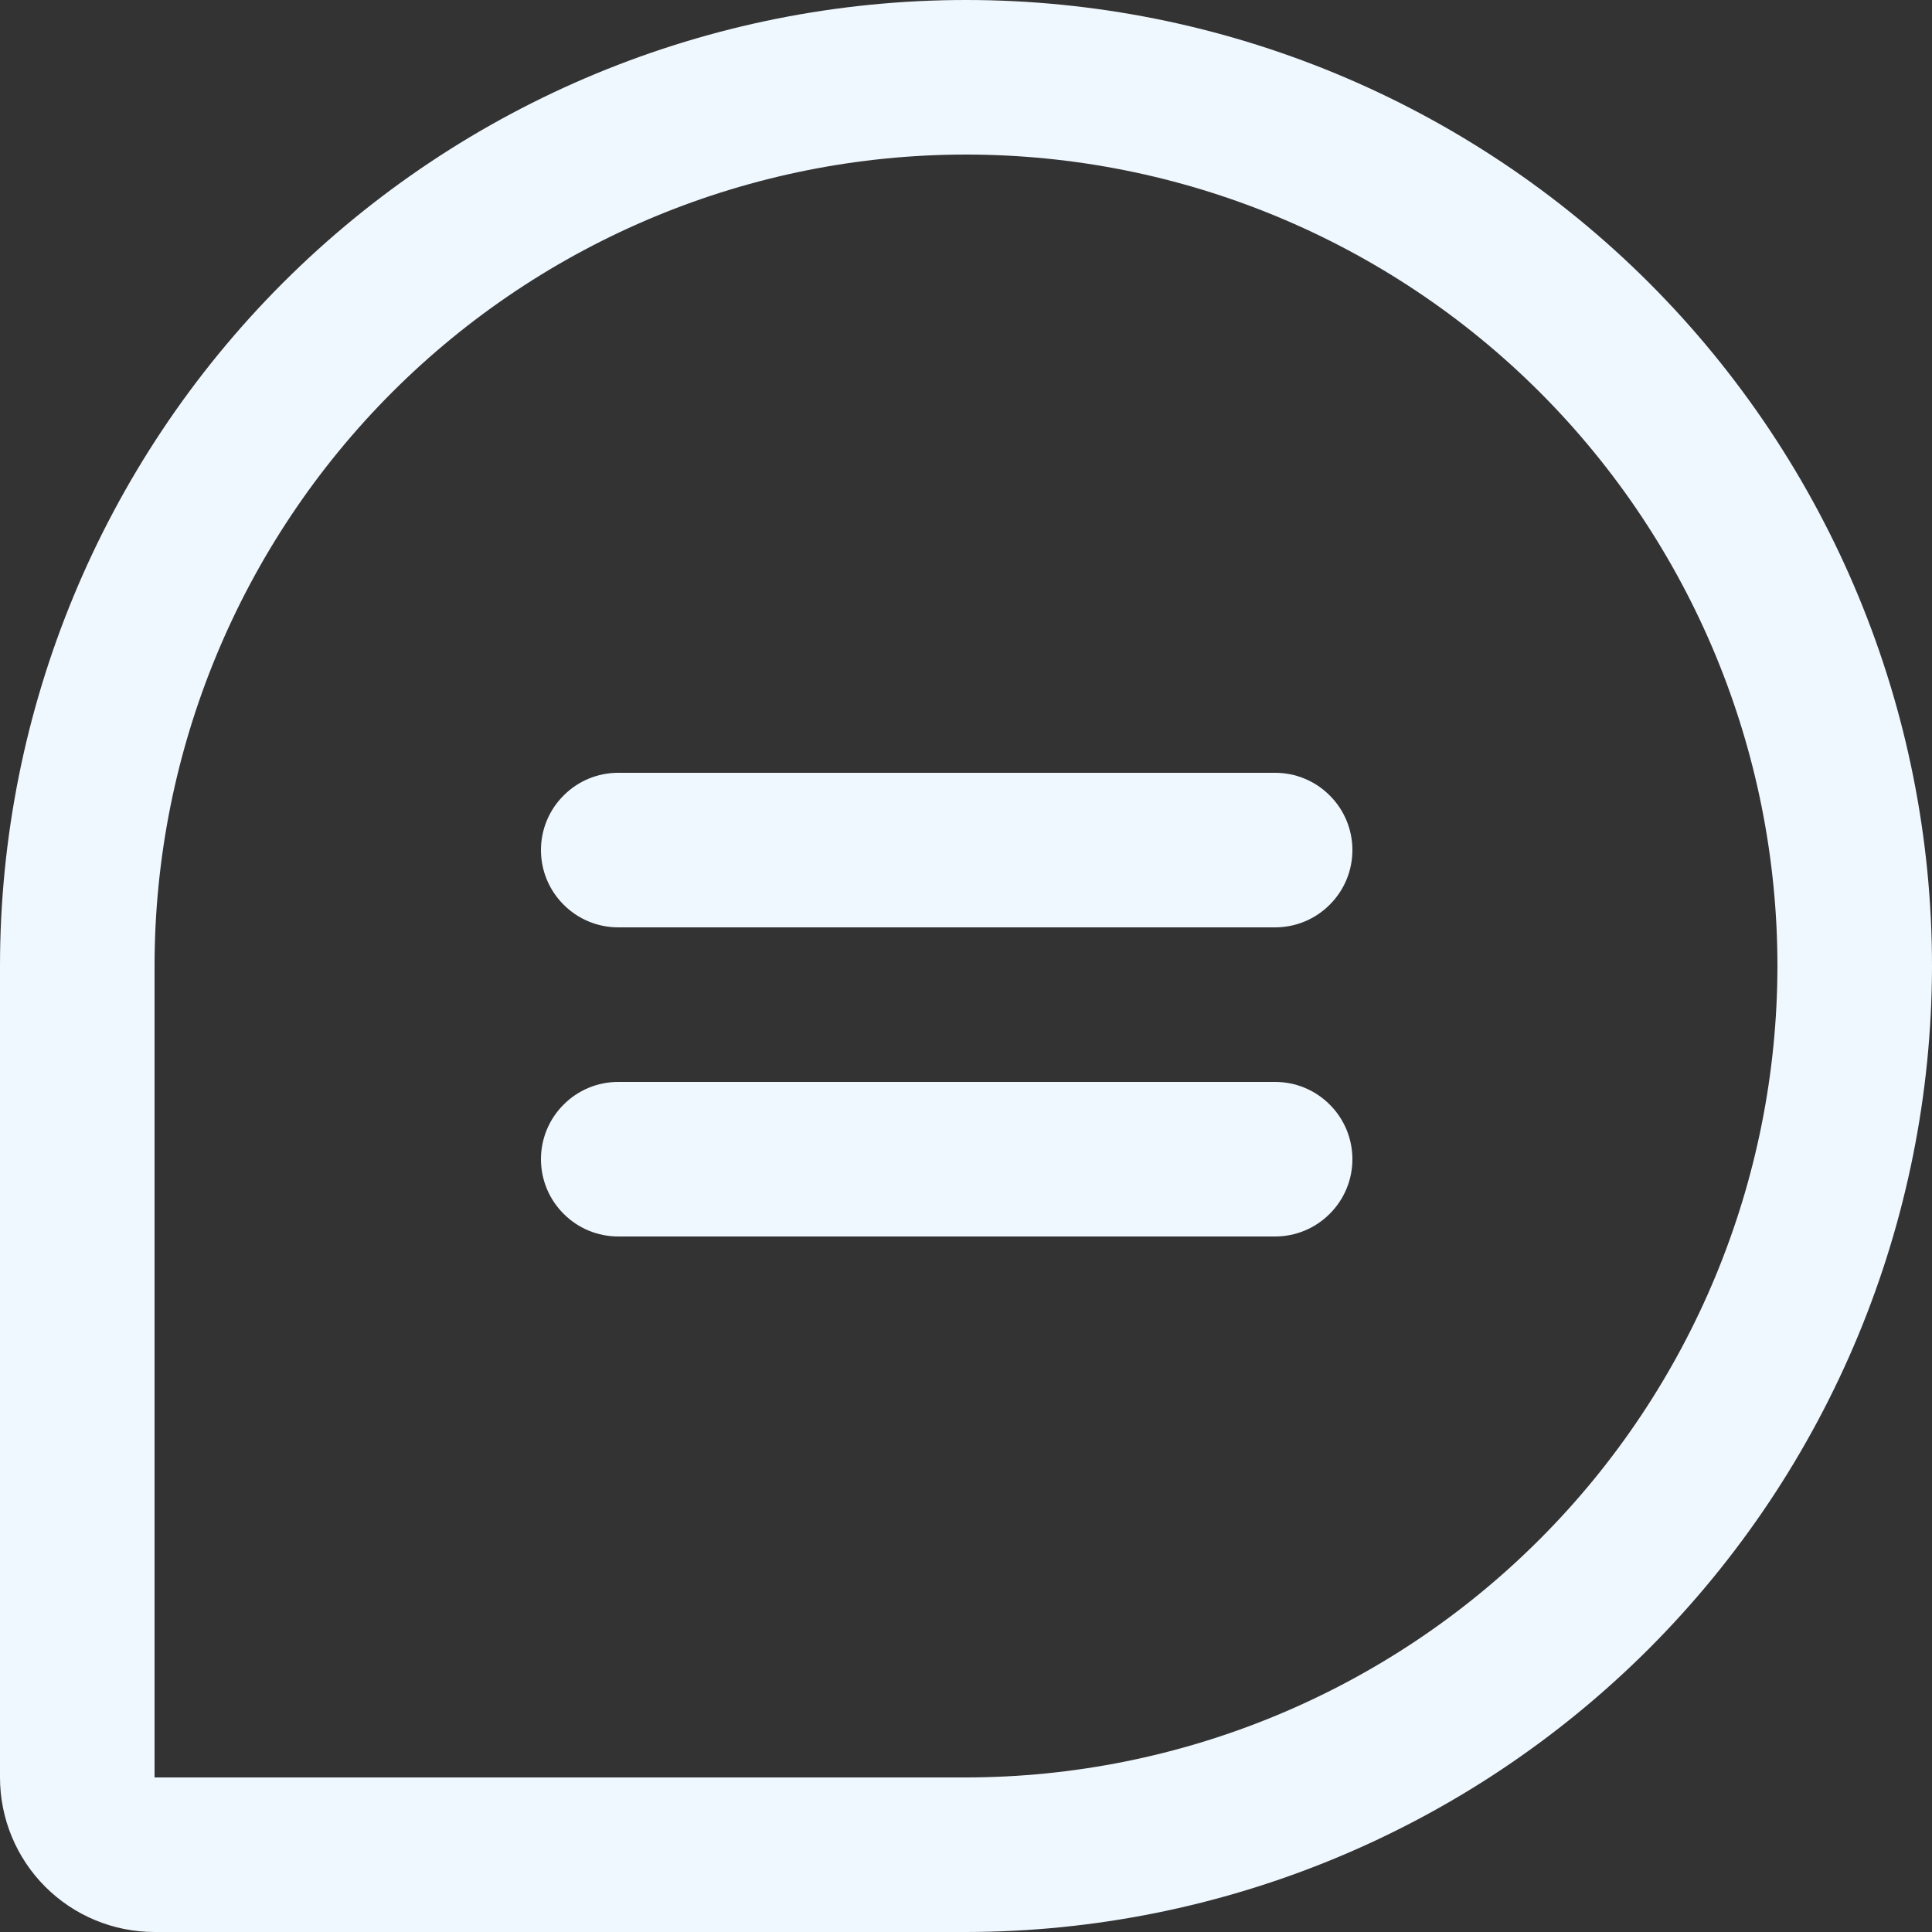 <svg width="19" height="19" viewBox="0 0 19 19" fill="none" xmlns="http://www.w3.org/2000/svg">
<rect x="0" y="0" width="19" height="19" fill="#333333" stroke="none"/>
<g id="Vector">
<path id="Vector_2" d="M13.3 8.36C13.3 8.562 13.22 8.755 13.077 8.897C12.935 9.04 12.742 9.12 12.54 9.12H6.08C5.878 9.12 5.685 9.04 5.543 8.897C5.4 8.755 5.32 8.562 5.32 8.36C5.32 8.158 5.4 7.965 5.543 7.823C5.685 7.68 5.878 7.6 6.08 7.6H12.54C12.742 7.6 12.935 7.68 13.077 7.823C13.22 7.965 13.3 8.158 13.3 8.36ZM12.54 10.64H6.08C5.878 10.64 5.685 10.72 5.543 10.863C5.4 11.005 5.32 11.198 5.32 11.4C5.32 11.602 5.4 11.795 5.543 11.937C5.685 12.08 5.878 12.16 6.08 12.16H12.54C12.742 12.16 12.935 12.08 13.077 11.937C13.22 11.795 13.3 11.602 13.3 11.4C13.3 11.198 13.22 11.005 13.077 10.863C12.935 10.72 12.742 10.64 12.54 10.64ZM19 9.5C18.997 12.019 17.995 14.434 16.215 16.215C14.434 17.995 12.019 18.997 9.5 19H1.52C1.117 19 0.73 18.84 0.445 18.555C0.16 18.27 0 17.883 0 17.48V9.5C3.75443e-08 6.98 1.001 4.564 2.782 2.782C4.564 1.001 6.98 0 9.5 0C12.02 0 14.436 1.001 16.218 2.782C17.999 4.564 19 6.98 19 9.5ZM17.48 9.5C17.48 7.384 16.639 5.354 15.143 3.857C13.646 2.361 11.616 1.52 9.5 1.52C7.384 1.52 5.354 2.361 3.857 3.857C2.361 5.354 1.52 7.384 1.52 9.5V17.48H9.5C11.616 17.478 13.644 16.636 15.14 15.14C16.636 13.644 17.478 11.616 17.48 9.5Z" fill="#F0F8FF"/>
</g>
</svg>
